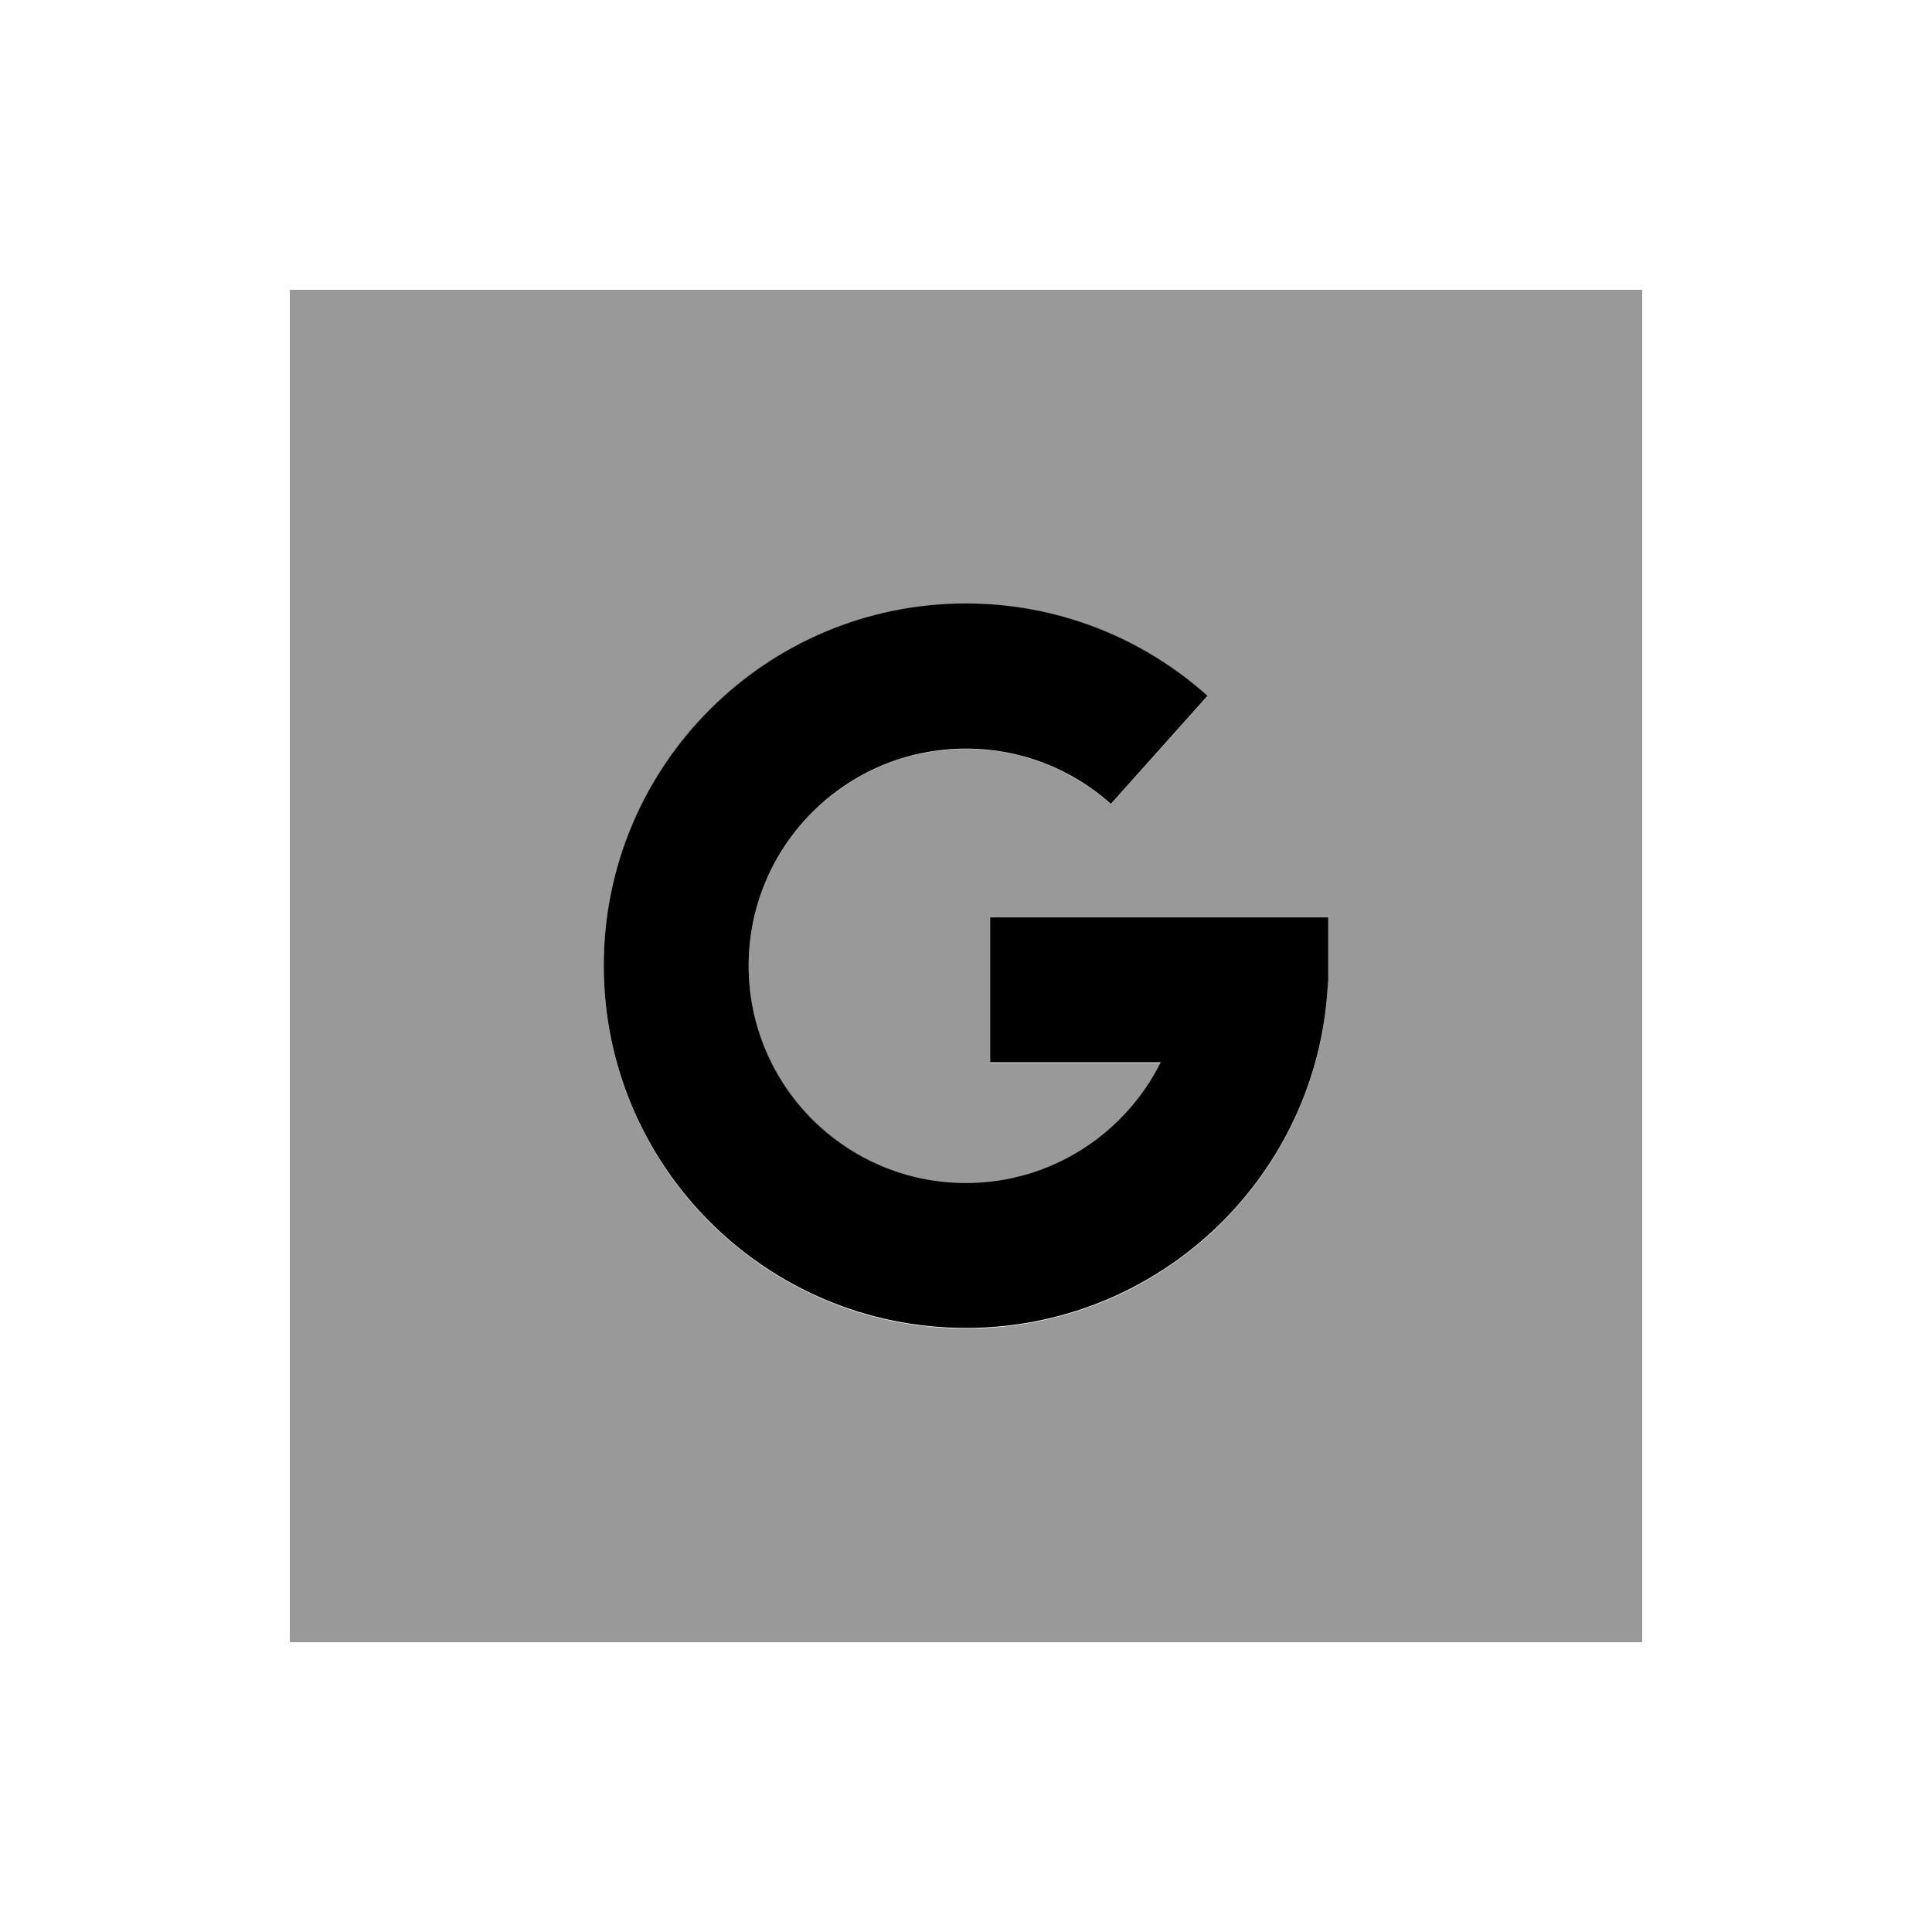 <svg xmlns="http://www.w3.org/2000/svg" viewBox="0 0 640 640"><!--! Font Awesome Pro 7.0.1 by @fontawesome - https://fontawesome.com License - https://fontawesome.com/license (Commercial License) Copyright 2025 Fonticons, Inc. --><path opacity=".4" fill="currentColor" d="M96 96L96 544L544 544L544 96L96 96zM200 320C200 253.7 253.7 200 320 200C350.7 200 378.8 211.6 400 230.6L368 266.4C355.2 255 338.5 248.1 320 248.1C280.2 248.1 248 280.3 248 320.1C248 359.9 280.2 392.1 320 392.1C348.3 392.1 372.7 375.8 384.5 352.1L328 352.1L328 304.1L440 304.1L440 325.1L439.6 330.1C434.5 391.7 382.9 440.1 320 440.1C253.7 440.1 200 386.4 200 320.1z"/><path fill="currentColor" d="M248 320C248 280.2 280.2 248 320 248C338.5 248 355.2 254.9 368 266.3L400 230.5C378.8 211.5 350.7 199.9 320 199.9C253.7 199.9 200 253.6 200 319.9C200 386.2 253.7 439.9 320 439.9C382.9 439.9 434.5 391.5 439.6 329.9L440 324.9L440 303.9L328 303.9L328 351.9L384.5 351.9C372.7 375.6 348.2 391.9 320 391.9C280.2 391.9 248 359.7 248 319.9z"/></svg>
